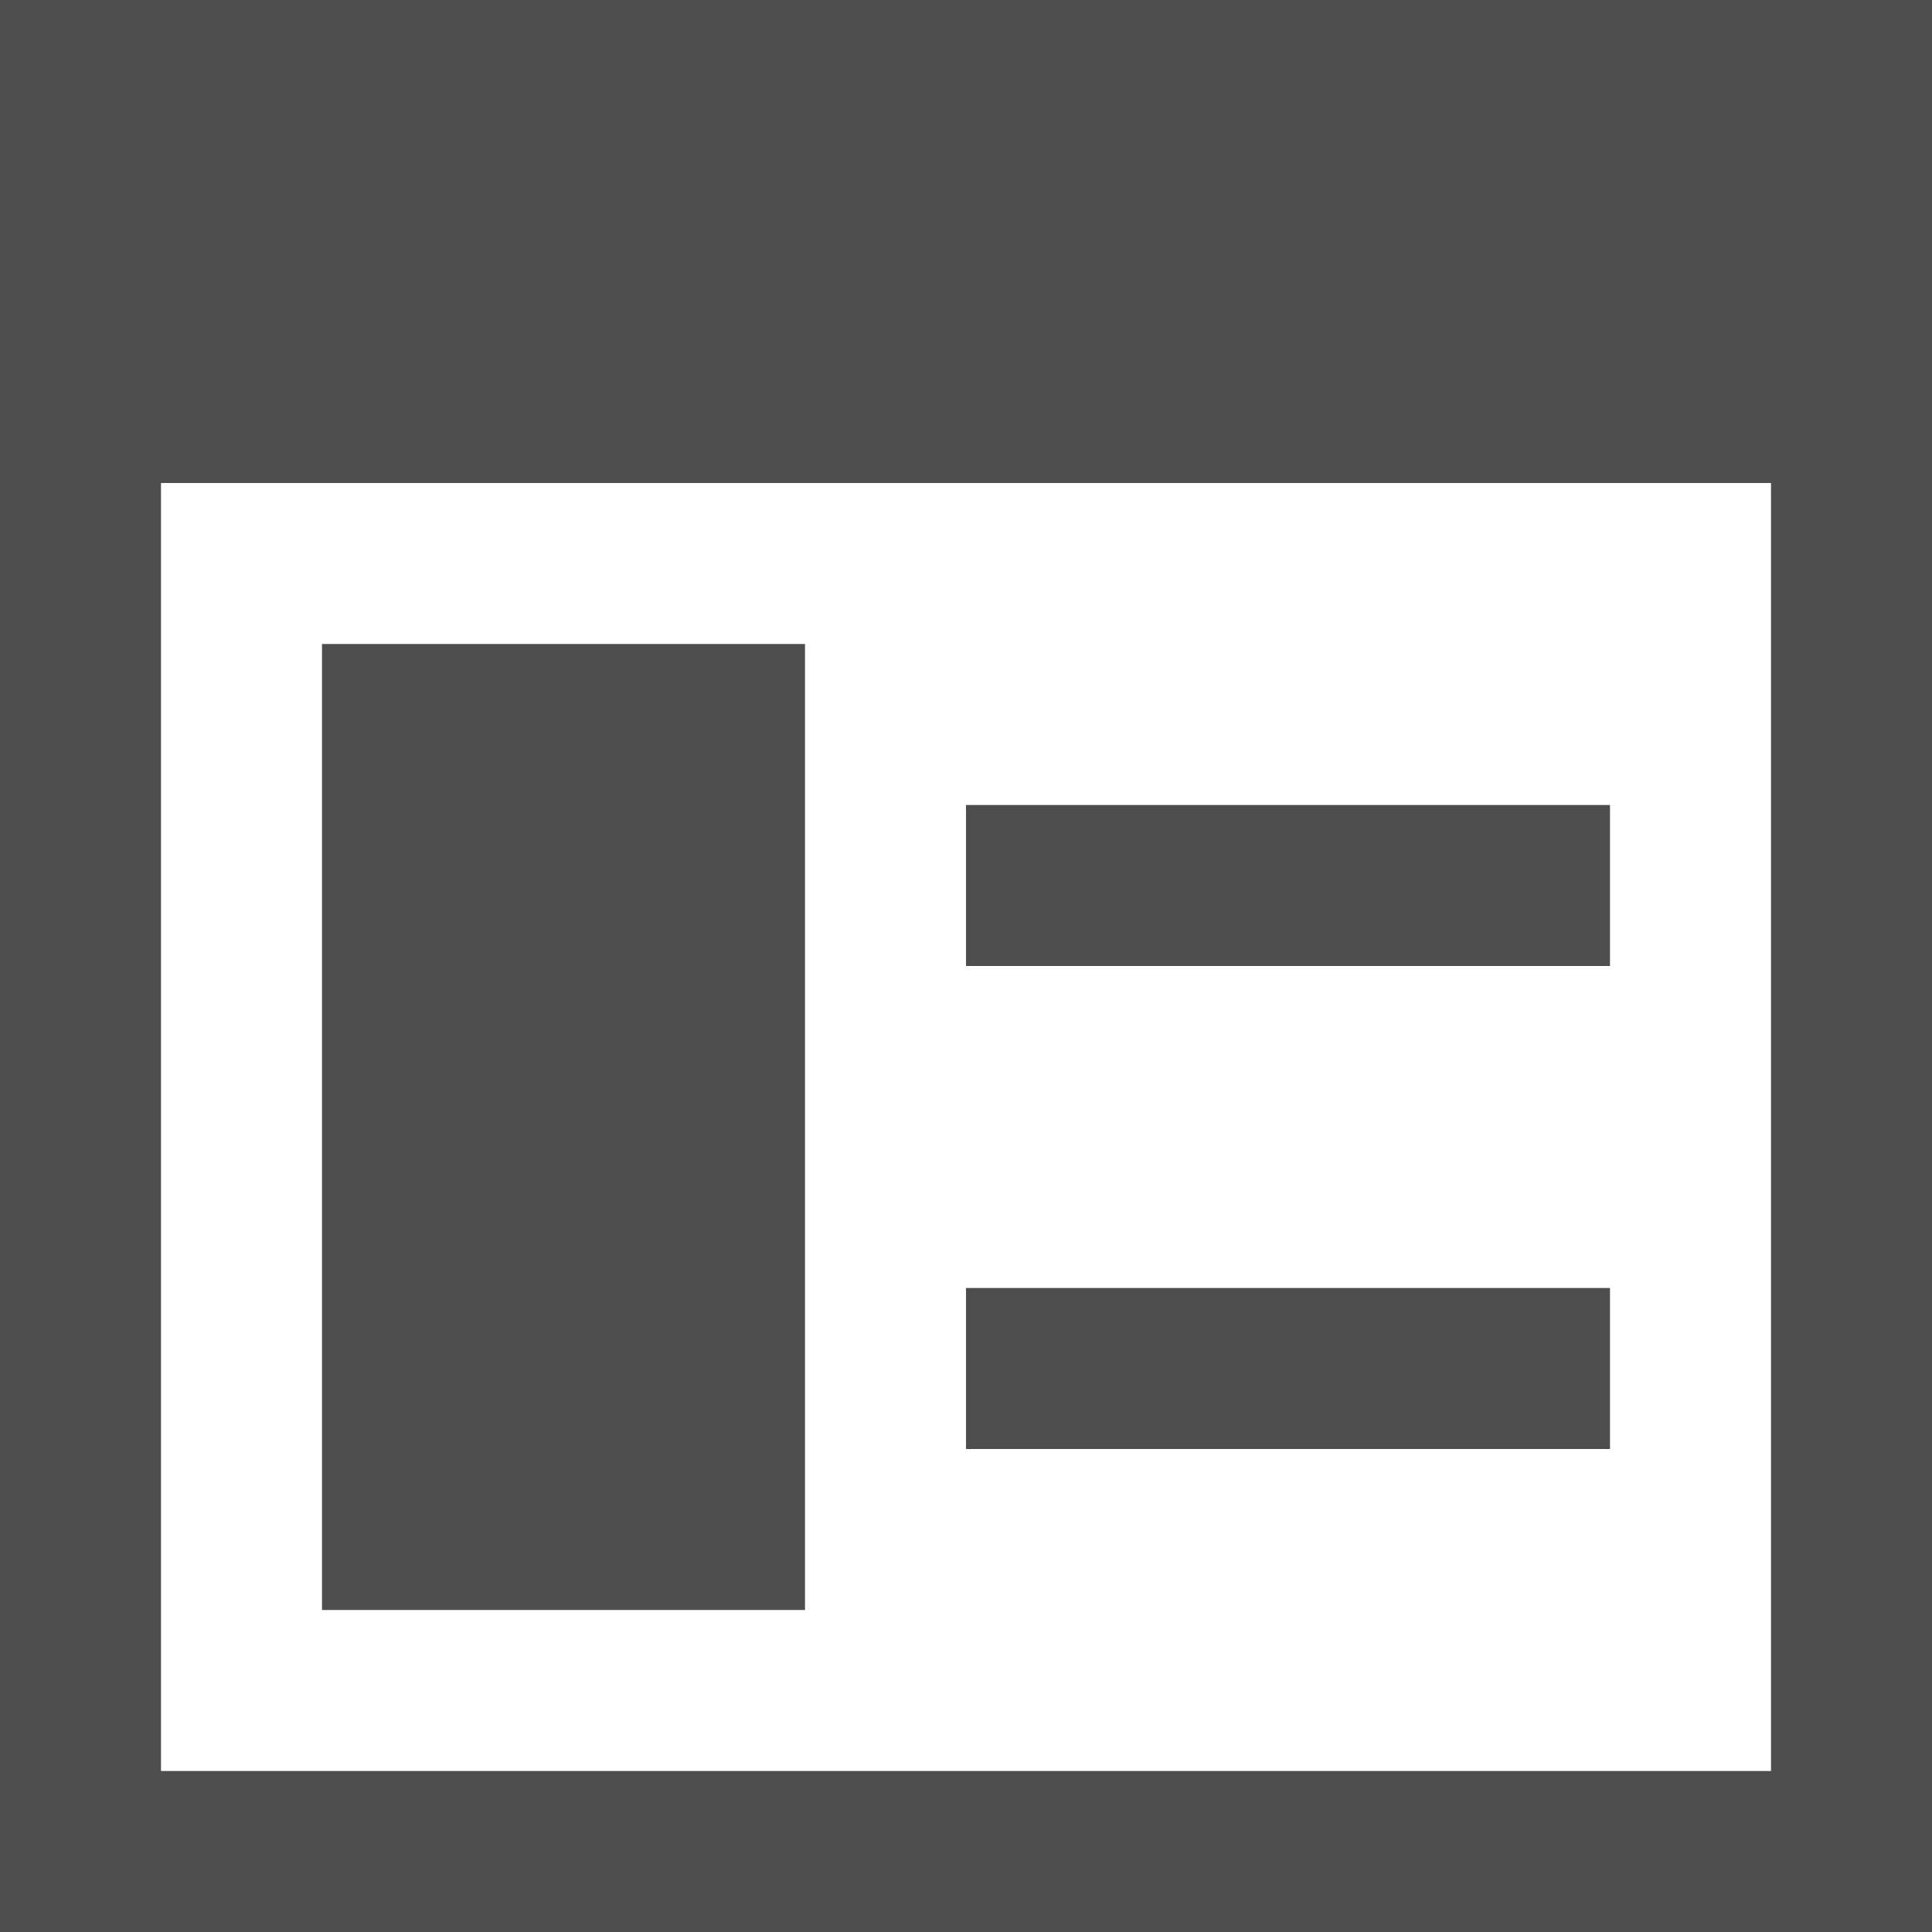 <?xml version="1.0" encoding="UTF-8"?>
<svg xmlns="http://www.w3.org/2000/svg" xmlns:xlink="http://www.w3.org/1999/xlink" width="12pt" height="12pt" viewBox="0 0 12 12" version="1.1">
<g id="surface1">
<path style=" stroke:none;fill-rule:nonzero;fill:rgb(30.196%,30.196%,30.196%);fill-opacity:1;" d="M 0 0 L 0 12 L 12 12 L 12 0 Z M 1 3 L 11 3 L 11 11 L 1 11 Z M 2 4 L 2 10 L 5 10 L 5 4 Z M 6 5 L 6 6 L 10 6 L 10 5 Z M 6 8 L 6 9 L 10 9 L 10 8 Z M 6 8 "/>
</g>
</svg>
